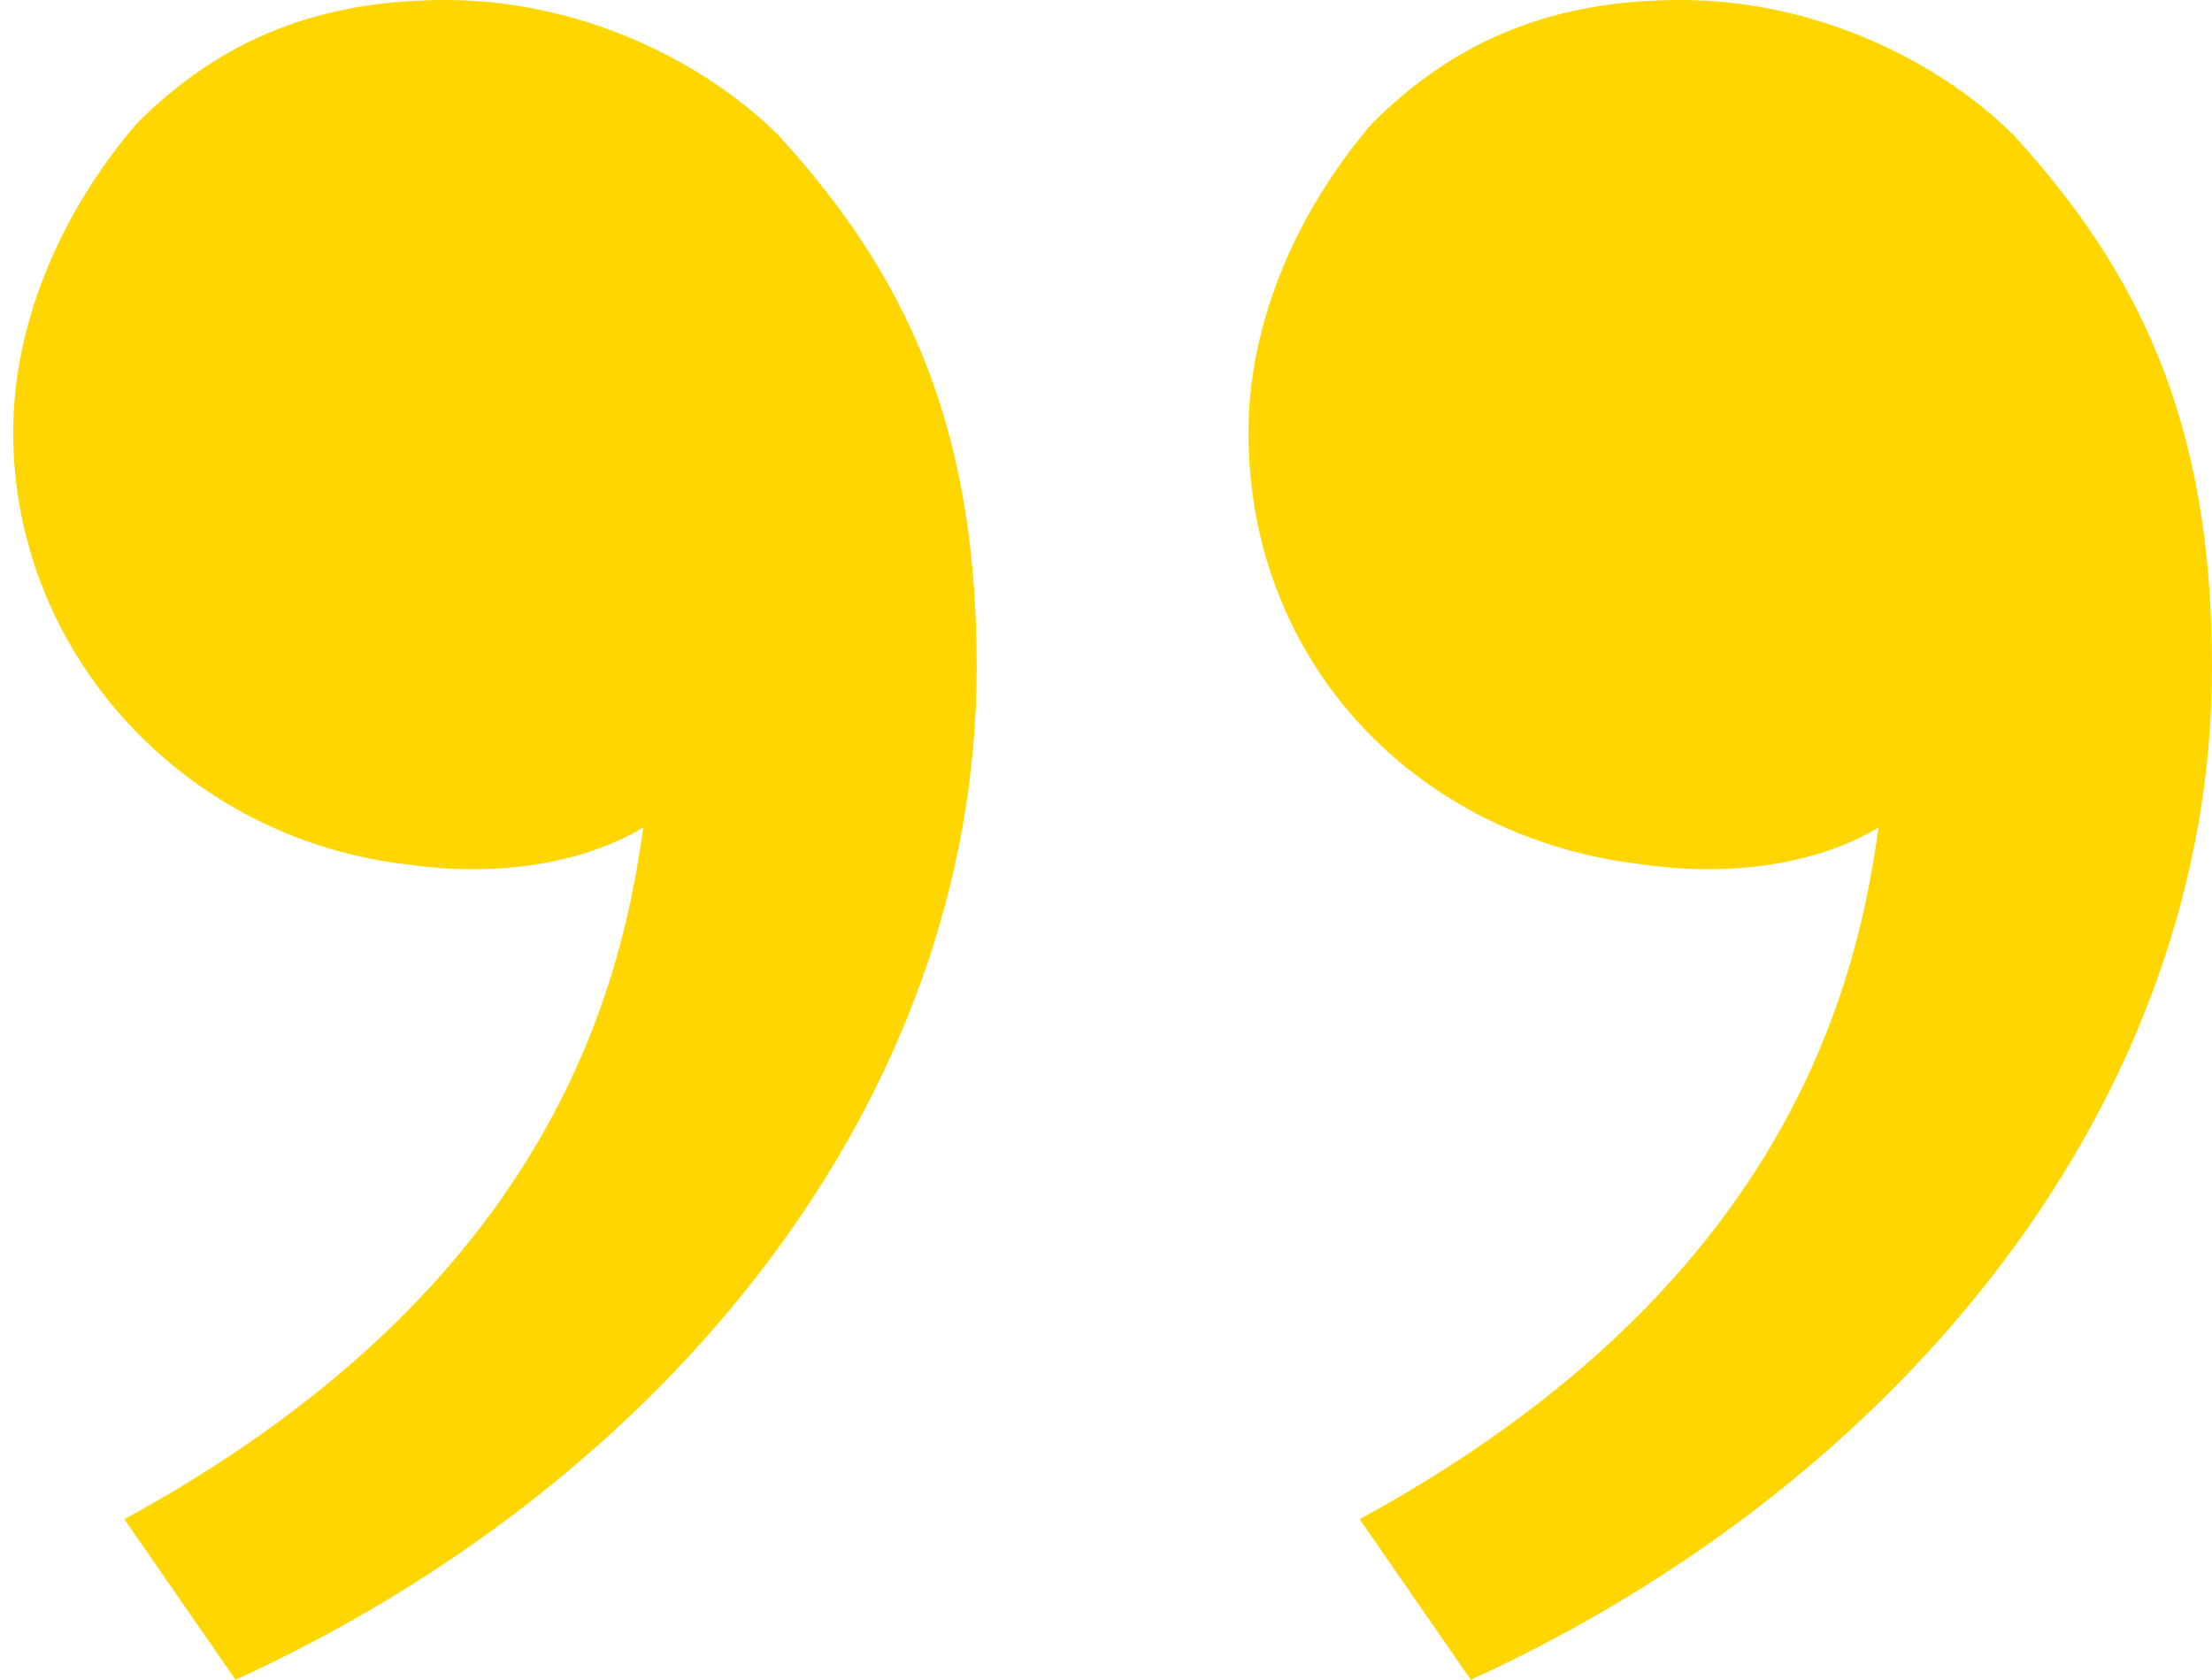 <svg width="79" height="60" viewBox="0 0 79 60" fill="none" xmlns="http://www.w3.org/2000/svg">
<path d="M71.941 4.853C76.353 9.706 79 15 79 23.823C79 39.265 67.971 52.941 52.529 60L48.559 54.265C63.118 46.324 66.206 36.176 67.088 29.559C64.882 30.882 61.794 31.323 58.706 30.882C50.765 30 44.588 23.823 44.588 15.441C44.588 11.471 46.353 7.5 49 4.412C52.088 1.324 55.618 0 60.029 0C64.882 0 69.294 2.206 71.941 4.853ZM27.823 4.853C32.235 9.706 34.882 15 34.882 23.823C34.882 39.265 23.853 52.941 8.412 60L4.441 54.265C19 46.324 22.088 36.176 22.971 29.559C20.765 30.882 17.677 31.323 14.588 30.882C6.647 30 0.471 23.382 0.471 15.441C0.471 11.471 2.235 7.5 4.882 4.412C7.971 1.324 11.5 0 15.912 0C20.765 0 25.177 2.206 27.823 4.853Z" fill="#FFD600"/>
</svg>
